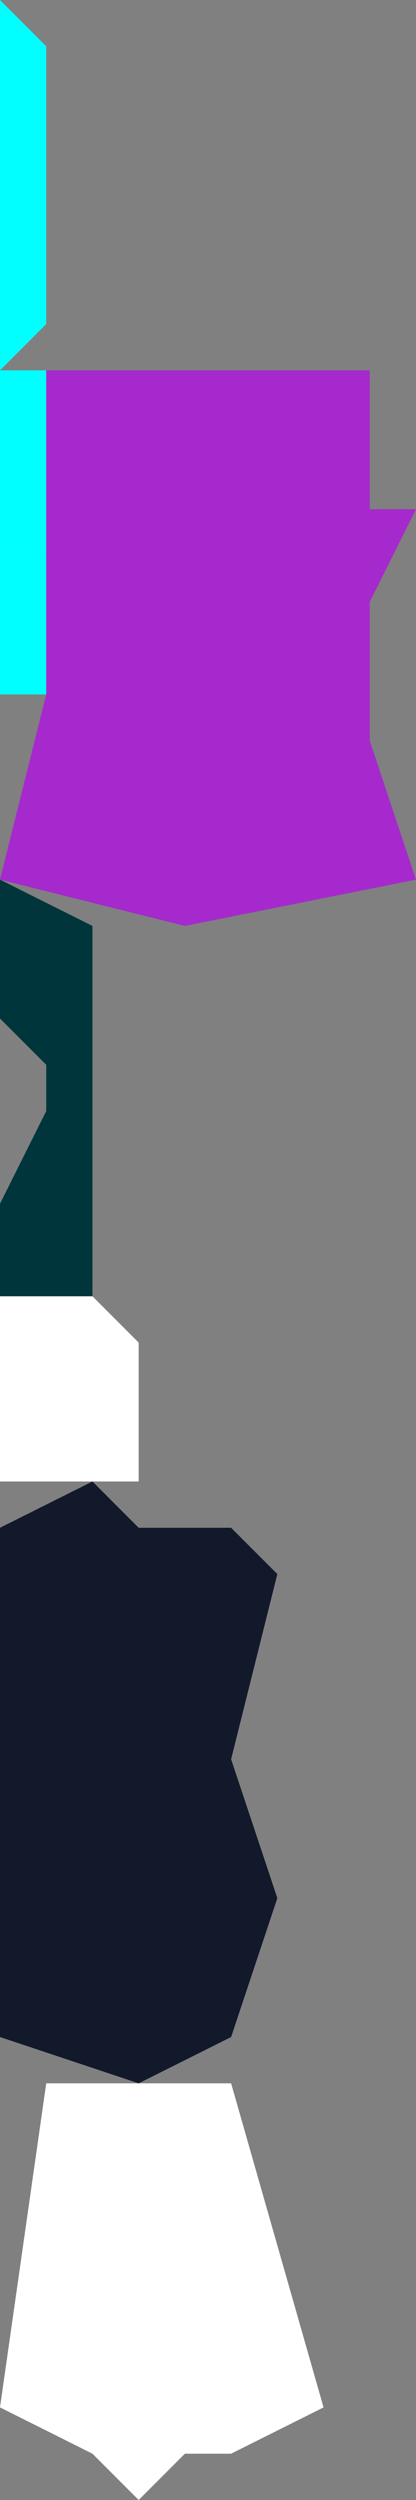 <?xml version="1.0" encoding="UTF-8" standalone="no"?>
<svg    xmlns:dc="http://purl.org/dc/elements/1.1/"   xmlns:cc="http://creativecommons.org/ns#"   xmlns:rdf="http://www.w3.org/1999/02/22-rdf-syntax-ns#"   xmlns:svg="http://www.w3.org/2000/svg"   xmlns="http://www.w3.org/2000/svg"    xmlns:sodipodi="http://sodipodi.sourceforge.net/DTD/sodipodi-0.dtd"   xmlns:inkscape="http://www.inkscape.org/namespaces/inkscape" width="9" height="54">
<rect width="100%" height="100%" fill="#808080" stroke="none"/>
<g>
<path id="path1826" style="fill:#02FFFFFFF7FFFFFFFB;fill-rule:evenodd;stroke:#000000;stroke-width:0;stroke-linecap:butt;stroke-linejoin:miter;stroke-miterlimit:4;stroke-dasharray:none;stroke-opacity:1" d="m -0,8 0,-8 1,1 -0,6 z"/>
<path id="path1829" style="fill:#00FFFFFFFBFFFFFFFC;fill-rule:evenodd;stroke:#000000;stroke-width:0;stroke-linecap:butt;stroke-linejoin:miter;stroke-miterlimit:4;stroke-dasharray:none;stroke-opacity:1" d="m -0,12 0,-4 1,0 -0,4 z"/>
<path id="path1832" style="fill:#00FFFFFFFDFFFFFFFE;fill-rule:evenodd;stroke:#000000;stroke-width:0;stroke-linecap:butt;stroke-linejoin:miter;stroke-miterlimit:4;stroke-dasharray:none;stroke-opacity:1" d="m -0,15 0,-3 1,0 -0,3 z"/>
<path id="path1833" style="fill:#A629CE;fill-rule:evenodd;stroke:#000000;stroke-width:0;stroke-linecap:butt;stroke-linejoin:miter;stroke-miterlimit:4;stroke-dasharray:none;stroke-opacity:1" d="m 8,8 0,3 1,0 -1,2 0,3 1,3 -5,1 -4,-1 1,-4 0,-7 z"/>
<path id="path1836" style="fill:#00363B;fill-rule:evenodd;stroke:#000000;stroke-width:0;stroke-linecap:butt;stroke-linejoin:miter;stroke-miterlimit:4;stroke-dasharray:none;stroke-opacity:1" d="m 2,20 -0,8 -2,0 0,-2 1,-2 0,-1 -1,-1 0,-3 z"/>
<path id="path1841" style="fill:#FFFFFFFC02FFFFFFFF;fill-rule:evenodd;stroke:#000000;stroke-width:0;stroke-linecap:butt;stroke-linejoin:miter;stroke-miterlimit:4;stroke-dasharray:none;stroke-opacity:1" d="m -0,32 0,-4 2,0 1,1 -0,3 z"/>
<path id="path1844" style="fill:#12192B;fill-rule:evenodd;stroke:#000000;stroke-width:0;stroke-linecap:butt;stroke-linejoin:miter;stroke-miterlimit:4;stroke-dasharray:none;stroke-opacity:1" d="m -0,44 0,-11 2,-1 1,1 2,0 1,1 -1,4 1,3 -1,3 -2,1 z"/>
<path id="path1847" style="fill:#FFFFFFF52D22;fill-rule:evenodd;stroke:#000000;stroke-width:0;stroke-linecap:butt;stroke-linejoin:miter;stroke-miterlimit:4;stroke-dasharray:none;stroke-opacity:1" d="m 0,52 1,-7 4,0 2,7 -2,1 -1,0 -1,1 -1,-1 z"/>
</g>
</svg>